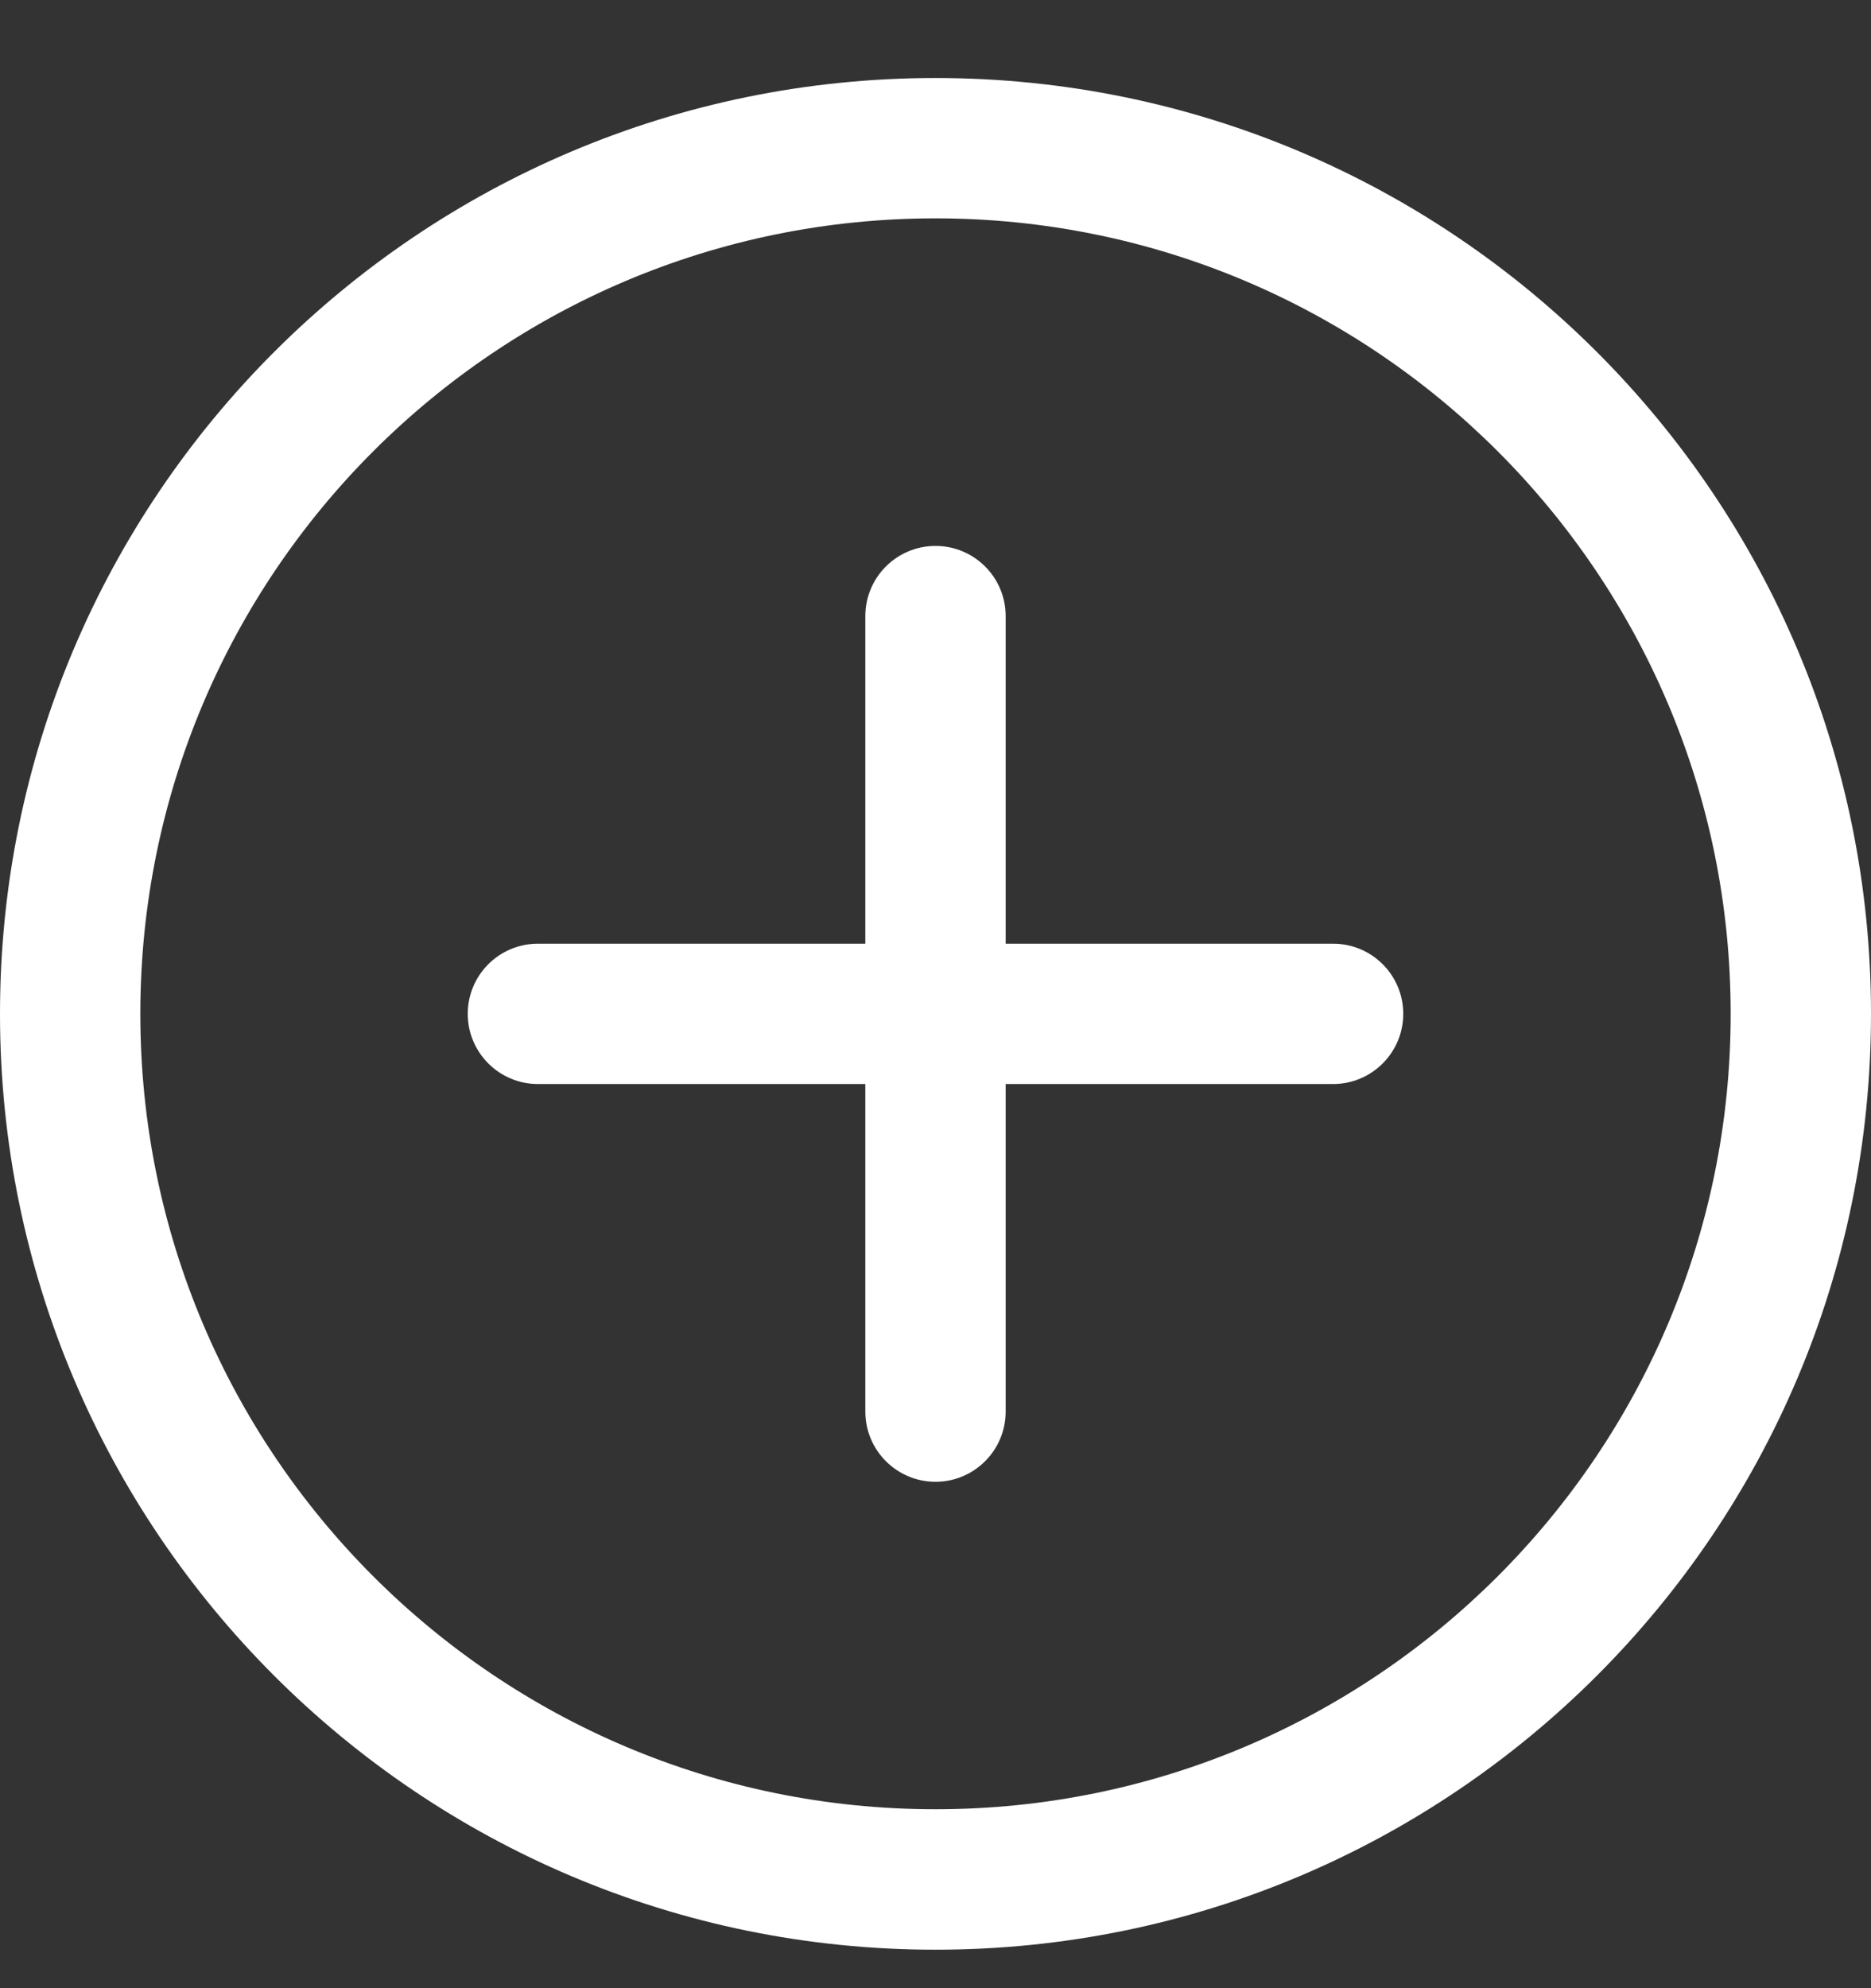 <svg width="16" height="17" viewBox="0 0 16 17" fill="none" xmlns="http://www.w3.org/2000/svg">
<rect x="0" y="0" width="16" height="17" fill="#333333" stroke="none"/>
<path d="M8 0.667C12.418 0.667 16 4.249 16 8.669C16 13.088 12.418 16.671 8 16.671C3.582 16.671 0 13.088 0 8.669C0 4.249 3.582 0.667 8 0.667ZM8 1.867C4.244 1.867 1.2 4.912 1.2 8.669C1.2 12.425 4.244 15.47 8 15.47C11.755 15.47 14.8 12.425 14.8 8.669C14.8 4.912 11.755 1.867 8 1.867ZM8 4.668C8.331 4.668 8.6 4.936 8.6 5.268V8.069H11.4C11.731 8.069 12 8.337 12 8.669C12 9 11.731 9.269 11.4 9.269H8.6V12.07C8.6 12.401 8.331 12.67 8 12.67C7.669 12.67 7.4 12.401 7.4 12.07V9.269H4.6C4.269 9.269 4 9 4 8.669C4 8.337 4.269 8.069 4.6 8.069H7.4V5.268C7.4 4.936 7.669 4.668 8 4.668Z" fill="white"/>
</svg>
